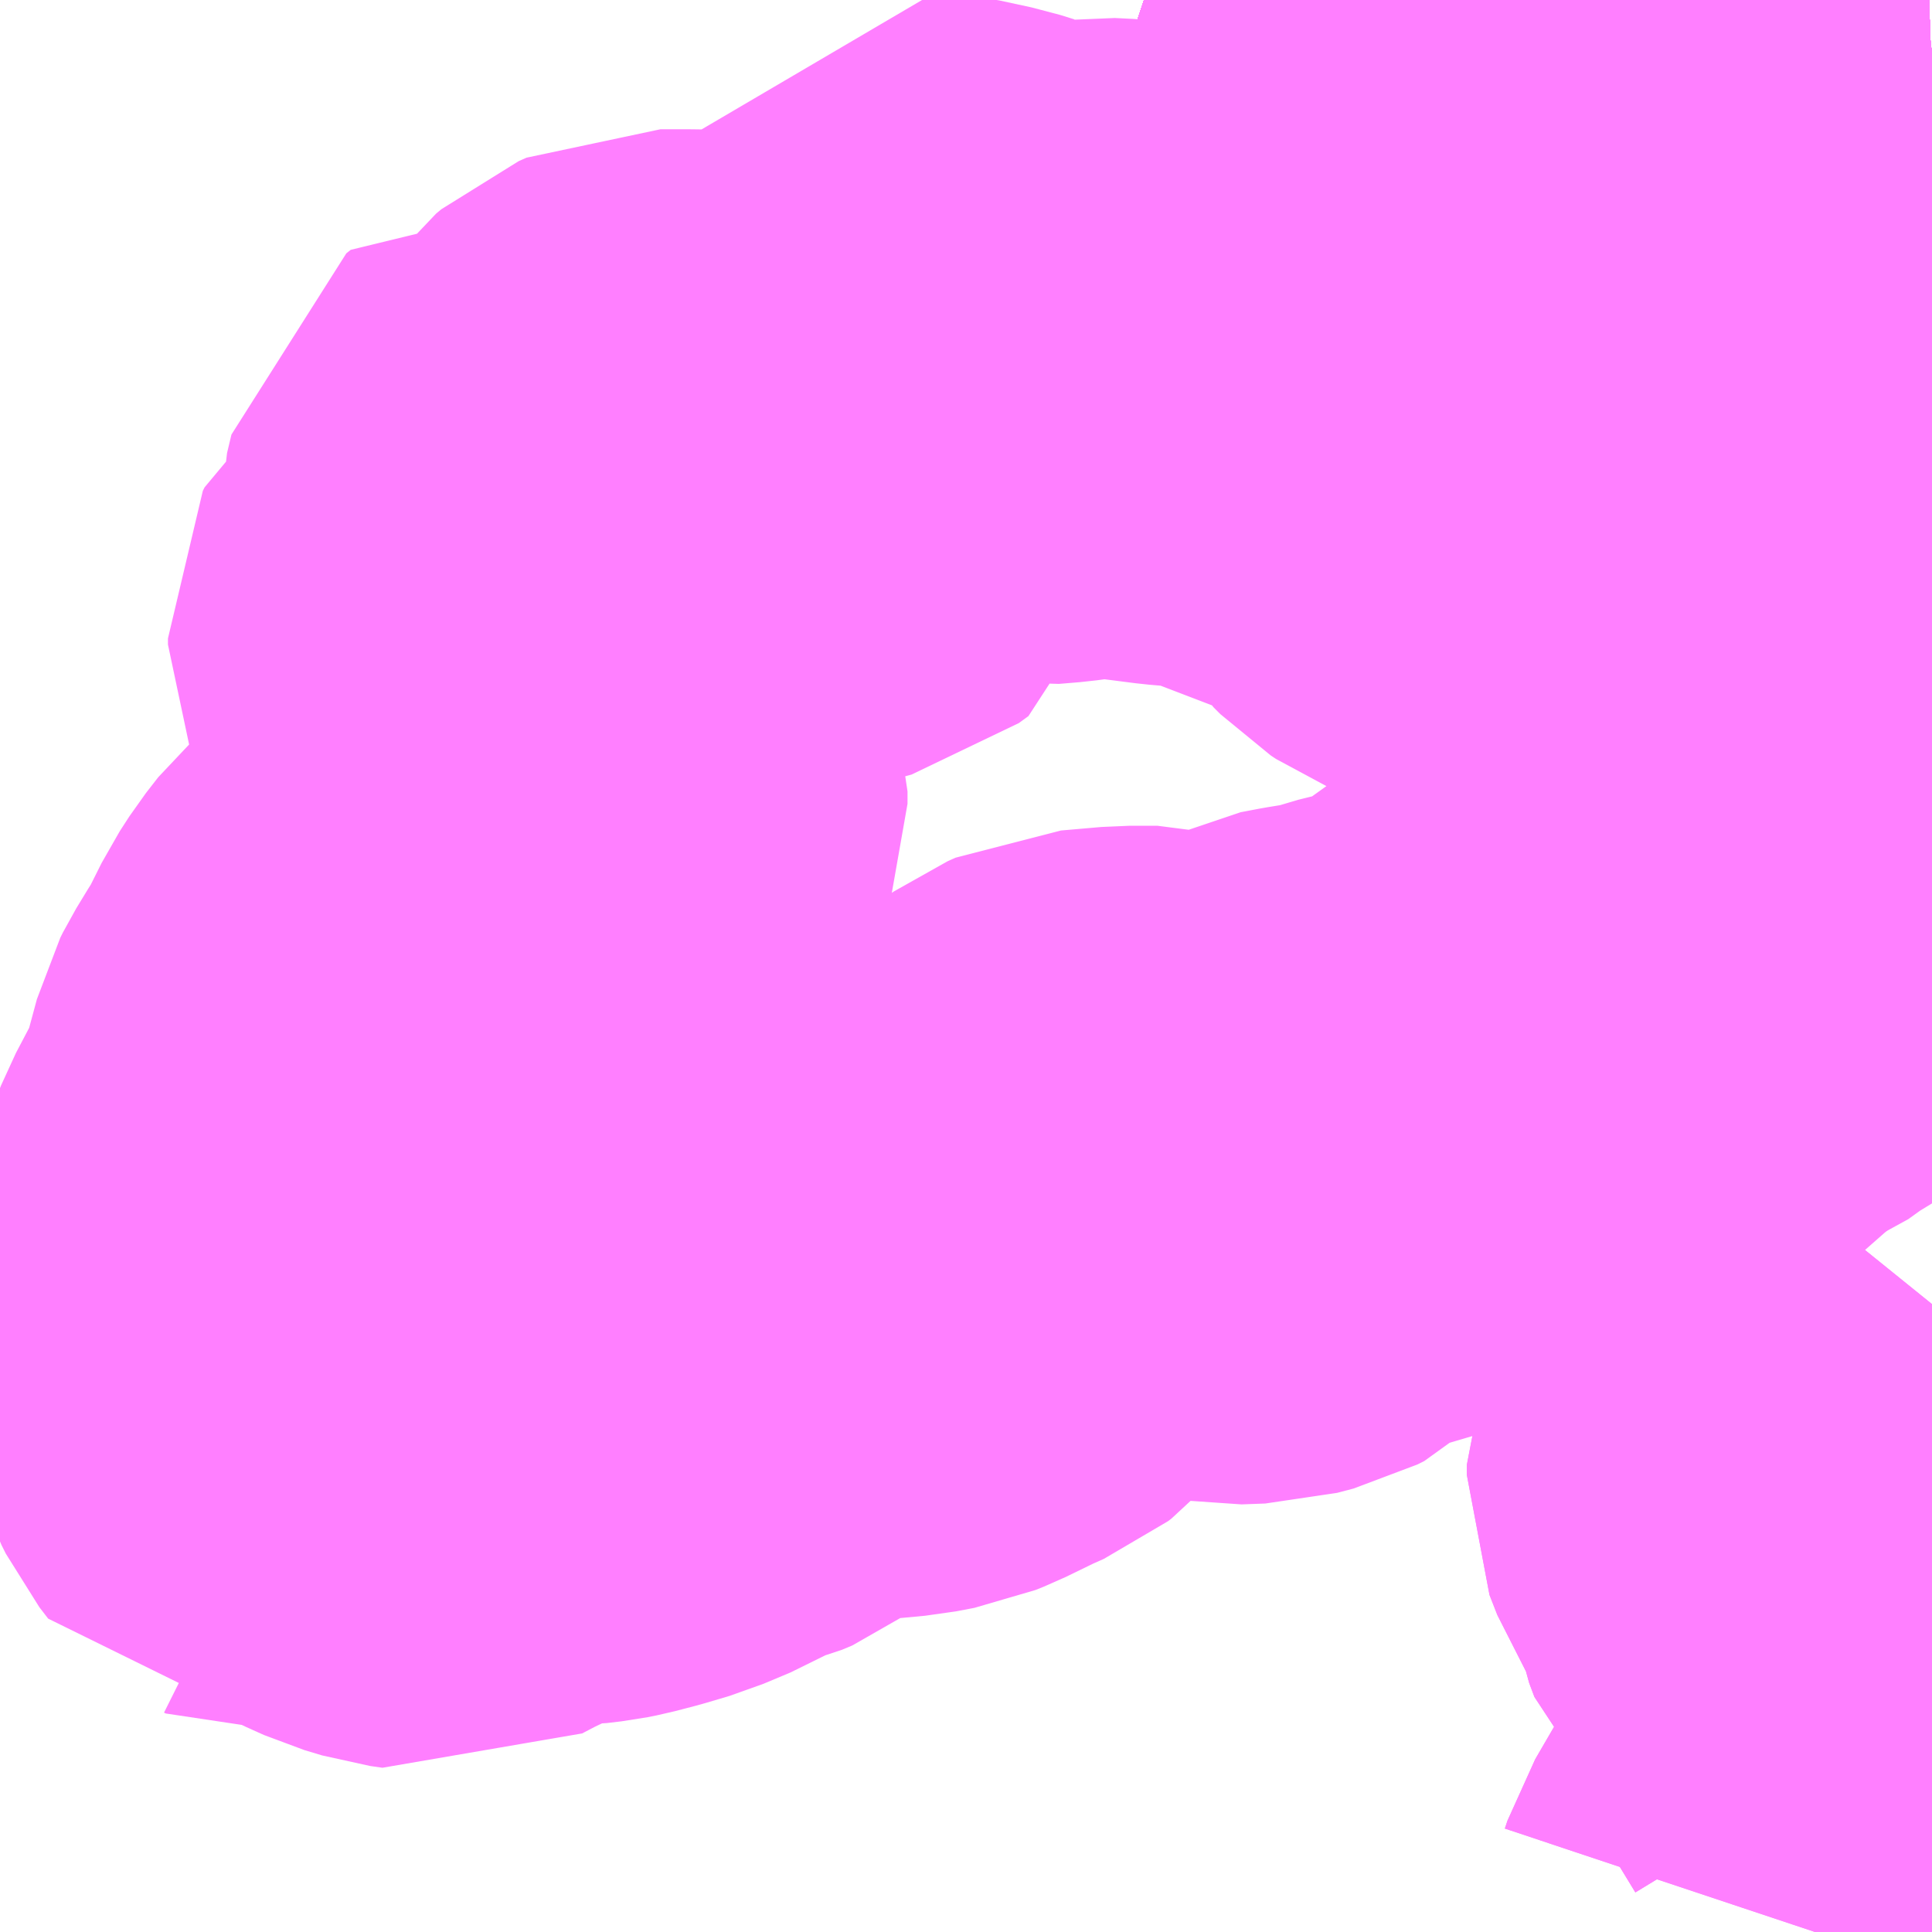 <?xml version="1.0" encoding="UTF-8"?>
<svg  xmlns="http://www.w3.org/2000/svg" xmlns:xlink="http://www.w3.org/1999/xlink" xmlns:go="http://purl.org/svgmap/profile" property="N07_001,N07_002,N07_003,N07_004,N07_005,N07_006,N07_007" viewBox="13913.086 -3561.768 2.197 2.197" go:dataArea="13913.0859375 -3561.767578125 2.197265625 2.197265625" >
<globalCoordinateSystem srsName="http://purl.org/crs/84" transform="matrix(100.0,0.0,0.0,-100.0,0.0,0.0)" />
<defs>
 <g id="p0" >
  <circle cx="0.0" cy="0.0" r="3" stroke="green" stroke-width="0.75" vector-effect="non-scaling-stroke" />
 </g>
</defs>
<g fill="none" fill-rule="evenodd" stroke="#FF00FF" stroke-width="0.75" opacity="0.5" vector-effect="non-scaling-stroke" stroke-linejoin="bevel" >
<path content="1,JRバス関東（株）,プレミアム中央ドリーム号/中央ドリーム号/プレミアムドリーム号/ドリーム号/レディースドリーム号/プレミアムレディース,9.4,12.0,12.0," xlink:title="1" d="M13915.283,-3561.675L13915.256,-3561.674L13915.213,-3561.671L13915.121,-3561.662L13915.121,-3561.662L13915.117,-3561.661L13915.068,-3561.656L13915.047,-3561.655L13915.019,-3561.654L13914.934,-3561.655L13914.878,-3561.66L13914.834,-3561.667L13914.781,-3561.681L13914.693,-3561.705L13914.657,-3561.715L13914.653,-3561.716L13914.649,-3561.717L13914.641,-3561.719L13914.55,-3561.737L13914.494,-3561.746L13914.473,-3561.749L13914.468,-3561.75L13914.439,-3561.756L13914.429,-3561.758L13914.399,-3561.764L13914.387,-3561.768"/>
<path content="1,JRバス関東（株）,中央ドリーム名古屋号,1.0,1.0,1.0," xlink:title="1" d="M13915.283,-3561.675L13915.256,-3561.674L13915.213,-3561.671L13915.121,-3561.662L13915.121,-3561.662L13915.117,-3561.661L13915.068,-3561.656L13915.047,-3561.655L13915.019,-3561.654L13914.934,-3561.655L13914.878,-3561.66L13914.834,-3561.667L13914.781,-3561.681L13914.693,-3561.705L13914.657,-3561.715L13914.653,-3561.716L13914.649,-3561.717L13914.641,-3561.719L13914.55,-3561.737L13914.494,-3561.746L13914.473,-3561.749L13914.468,-3561.75L13914.439,-3561.756L13914.429,-3561.758L13914.399,-3561.764L13914.387,-3561.768"/>
<path content="1,JRバス関東（株）,中央ライナー,2.5,2.5,2.5," xlink:title="1" d="M13915.283,-3561.675L13915.256,-3561.674L13915.213,-3561.671L13915.121,-3561.662L13915.121,-3561.662L13915.117,-3561.661L13915.068,-3561.656L13915.047,-3561.655L13915.019,-3561.654L13914.934,-3561.655L13914.878,-3561.66L13914.834,-3561.667L13914.781,-3561.681L13914.693,-3561.705L13914.657,-3561.715L13914.653,-3561.716L13914.649,-3561.717L13914.641,-3561.719L13914.55,-3561.737L13914.494,-3561.746L13914.473,-3561.749L13914.468,-3561.75L13914.439,-3561.756L13914.429,-3561.758L13914.399,-3561.764L13914.387,-3561.768"/>
<path content="1,JRバス関東（株）,新宿～諏訪駅・岡谷駅,2.0,2.0,2.0," xlink:title="1" d="M13915.283,-3561.675L13915.256,-3561.674L13915.213,-3561.671L13915.121,-3561.662L13915.121,-3561.662L13915.117,-3561.661L13915.068,-3561.656L13915.047,-3561.655L13915.019,-3561.654L13914.934,-3561.655L13914.878,-3561.66L13914.834,-3561.667L13914.781,-3561.681L13914.693,-3561.705L13914.657,-3561.715L13914.653,-3561.716L13914.649,-3561.717L13914.641,-3561.719L13914.55,-3561.737L13914.494,-3561.746L13914.473,-3561.749L13914.468,-3561.75L13914.439,-3561.756L13914.429,-3561.758L13914.399,-3561.764L13914.387,-3561.768"/>
<path content="1,JRバス関東（株）,東海道昼特急号/中央道昼特急号/青春昼特急号/プレミアム昼特急号,7.2,9.0,9.0," xlink:title="1" d="M13915.283,-3561.675L13915.256,-3561.674L13915.213,-3561.671L13915.121,-3561.662L13915.121,-3561.662L13915.117,-3561.661L13915.068,-3561.656L13915.047,-3561.655L13915.019,-3561.654L13914.934,-3561.655L13914.878,-3561.66L13914.834,-3561.667L13914.781,-3561.681L13914.693,-3561.705L13914.657,-3561.715L13914.653,-3561.716L13914.649,-3561.717L13914.641,-3561.719L13914.55,-3561.737L13914.494,-3561.746L13914.473,-3561.749L13914.468,-3561.75L13914.439,-3561.756L13914.429,-3561.758L13914.399,-3561.764L13914.387,-3561.768"/>
<path content="1,JRバス関東（株）,青春中央ドリーム号/青春中央エコドリーム号/青春ドリーム号/青春レディースドリーム号/青春エコドリーム号/超得割青春号,10.0,14.0,14.0," xlink:title="1" d="M13915.283,-3561.675L13915.256,-3561.674L13915.213,-3561.671L13915.121,-3561.662L13915.121,-3561.662L13915.117,-3561.661L13915.068,-3561.656L13915.047,-3561.655L13915.019,-3561.654L13914.934,-3561.655L13914.878,-3561.66L13914.834,-3561.667L13914.781,-3561.681L13914.693,-3561.705L13914.657,-3561.715L13914.653,-3561.716L13914.649,-3561.717L13914.641,-3561.719L13914.55,-3561.737L13914.494,-3561.746L13914.473,-3561.749L13914.468,-3561.75L13914.439,-3561.756L13914.429,-3561.758L13914.399,-3561.764L13914.387,-3561.768"/>
<path content="1,JR東海バス（株）,中央ドリームなごや号,1.0,1.0,1.0," xlink:title="1" d="M13914.387,-3561.768L13914.399,-3561.764L13914.429,-3561.758L13914.439,-3561.756L13914.468,-3561.75L13914.473,-3561.749L13914.494,-3561.746L13914.55,-3561.737L13914.649,-3561.717L13914.657,-3561.715L13914.693,-3561.705L13914.781,-3561.681L13914.834,-3561.667L13914.878,-3561.66L13914.934,-3561.655L13915.019,-3561.654L13915.068,-3561.656L13915.117,-3561.661L13915.213,-3561.671L13915.256,-3561.674L13915.283,-3561.675"/>
<path content="1,おんたけ交通（株）,木曽福島・新宿線,2.0,2.0,2.0," xlink:title="1" d="M13914.387,-3561.768L13914.399,-3561.764L13914.429,-3561.758L13914.439,-3561.756L13914.468,-3561.75L13914.473,-3561.749L13914.494,-3561.746L13914.55,-3561.737L13914.649,-3561.717L13914.657,-3561.715L13914.693,-3561.705L13914.781,-3561.681L13914.834,-3561.667L13914.878,-3561.66L13914.934,-3561.655L13915.019,-3561.654L13915.068,-3561.656L13915.117,-3561.661L13915.213,-3561.671L13915.256,-3561.674L13915.283,-3561.675"/>
<path content="1,ロウズ観光（株）,岡山・倉敷～東京,1.0,1.0,1.0," xlink:title="1" d="M13914.387,-3561.768L13914.399,-3561.764L13914.429,-3561.758L13914.439,-3561.756L13914.468,-3561.75L13914.473,-3561.749L13914.494,-3561.746L13914.55,-3561.737L13914.649,-3561.717L13914.657,-3561.715L13914.693,-3561.705L13914.781,-3561.681L13914.834,-3561.667L13914.878,-3561.66L13914.934,-3561.655L13915.019,-3561.654L13915.068,-3561.656L13915.117,-3561.661L13915.213,-3561.671L13915.256,-3561.674L13915.283,-3561.675"/>
<path content="1,三交伊勢志摩交通（株）,鳥羽・伊勢～東京・大宮,2.0,2.0,2.0," xlink:title="1" d="M13915.283,-3561.675L13915.256,-3561.674L13915.213,-3561.671L13915.117,-3561.661L13915.068,-3561.656L13915.019,-3561.654L13914.934,-3561.655L13914.878,-3561.66L13914.834,-3561.667L13914.781,-3561.681L13914.693,-3561.705L13914.657,-3561.715L13914.649,-3561.717L13914.55,-3561.737L13914.494,-3561.746L13914.473,-3561.749L13914.468,-3561.75L13914.439,-3561.756L13914.429,-3561.758L13914.399,-3561.764L13914.387,-3561.768"/>
<path content="1,三重交通（株）,鳥羽・伊勢～東京・大宮,2.0,2.0,2.0," xlink:title="1" d="M13915.283,-3561.675L13915.256,-3561.674L13915.213,-3561.671L13915.117,-3561.661L13915.068,-3561.656L13915.019,-3561.654L13914.934,-3561.655L13914.878,-3561.66L13914.834,-3561.667L13914.781,-3561.681L13914.693,-3561.705L13914.657,-3561.715L13914.649,-3561.717L13914.55,-3561.737L13914.494,-3561.746L13914.473,-3561.749L13914.468,-3561.75L13914.439,-3561.756L13914.429,-3561.758L13914.399,-3561.764L13914.387,-3561.768"/>
<path content="1,下津井電鉄（株）,岡山～東京線,1.0,1.0,1.0," xlink:title="1" d="M13914.387,-3561.768L13914.399,-3561.764L13914.429,-3561.758L13914.439,-3561.756L13914.468,-3561.75L13914.473,-3561.749L13914.494,-3561.746L13914.55,-3561.737L13914.649,-3561.717L13914.657,-3561.715L13914.693,-3561.705L13914.781,-3561.681L13914.834,-3561.667L13914.878,-3561.66L13914.934,-3561.655L13915.019,-3561.654L13915.068,-3561.656L13915.117,-3561.661L13915.213,-3561.671L13915.256,-3561.674L13915.283,-3561.675"/>
<path content="1,両備ホールディングス（株）,マスカット　倉敷～新宿線,1.0,1.0,1.0," xlink:title="1" d="M13914.387,-3561.768L13914.399,-3561.764L13914.429,-3561.758L13914.439,-3561.756L13914.468,-3561.75L13914.473,-3561.749L13914.494,-3561.746L13914.55,-3561.737L13914.649,-3561.717L13914.657,-3561.715L13914.693,-3561.705L13914.781,-3561.681L13914.834,-3561.667L13914.878,-3561.66L13914.934,-3561.655L13915.019,-3561.654L13915.068,-3561.656L13915.117,-3561.661L13915.213,-3561.671L13915.256,-3561.674L13915.283,-3561.675"/>
<path content="1,中国JRバス（株）,津和野・益田・浜田・三次～東京　いわみエクスプレス,1.0,1.0,1.0," xlink:title="1" d="M13914.387,-3561.768L13914.399,-3561.764L13914.429,-3561.758L13914.439,-3561.756L13914.468,-3561.75L13914.473,-3561.749L13914.494,-3561.746L13914.55,-3561.737L13914.649,-3561.717L13914.657,-3561.715L13914.693,-3561.705L13914.781,-3561.681L13914.834,-3561.667L13914.878,-3561.66L13914.934,-3561.655L13915.019,-3561.654L13915.068,-3561.656L13915.117,-3561.661L13915.213,-3561.671L13915.256,-3561.674L13915.283,-3561.675"/>
<path content="1,京成バス（株）,津田沼・西船橋・新浦安～富士急ハイランド・河口湖線,0.4,0.4,0.4," xlink:title="1" d="M13914.387,-3561.768L13914.399,-3561.764L13914.429,-3561.758L13914.439,-3561.756L13914.468,-3561.75L13914.473,-3561.749L13914.494,-3561.746L13914.55,-3561.737L13914.641,-3561.719L13914.649,-3561.717L13914.653,-3561.716L13914.657,-3561.715L13914.693,-3561.705L13914.781,-3561.681L13914.834,-3561.667L13914.878,-3561.66L13914.934,-3561.655L13915.019,-3561.654L13915.047,-3561.655L13915.068,-3561.656L13915.117,-3561.661L13915.121,-3561.662L13915.121,-3561.662L13915.213,-3561.671L13915.256,-3561.674L13915.283,-3561.675"/>
<path content="1,京浜急行バス（株）,001,12.0,4.0,0.0," xlink:title="1" d="M13915.022,-3560.684L13915.013,-3560.677L13915,-3560.666L13914.971,-3560.638L13914.961,-3560.63L13914.938,-3560.623L13914.9,-3560.614L13914.887,-3560.609L13914.86,-3560.598L13914.835,-3560.585L13914.835,-3560.584L13914.818,-3560.573L13914.765,-3560.535L13914.743,-3560.521L13914.721,-3560.512L13914.699,-3560.506L13914.694,-3560.504L13914.669,-3560.499L13914.625,-3560.486L13914.588,-3560.48L13914.567,-3560.476L13914.557,-3560.471L13914.549,-3560.464L13914.542,-3560.446L13914.538,-3560.442L13914.53,-3560.438L13914.511,-3560.433L13914.484,-3560.432L13914.467,-3560.435L13914.425,-3560.448L13914.402,-3560.454L13914.371,-3560.454L13914.325,-3560.45L13914.316,-3560.446L13914.303,-3560.437L13914.298,-3560.43L13914.298,-3560.41L13914.293,-3560.405L13914.266,-3560.394L13914.246,-3560.385L13914.227,-3560.375L13914.214,-3560.365L13914.193,-3560.341L13914.189,-3560.338L13914.171,-3560.33L13914.134,-3560.312L13914.124,-3560.308L13914.103,-3560.304L13914.071,-3560.301L13914.058,-3560.3L13914.022,-3560.293L13913.978,-3560.292L13913.968,-3560.29L13913.959,-3560.287L13913.955,-3560.285L13913.923,-3560.252L13913.911,-3560.243L13913.899,-3560.238L13913.875,-3560.232L13913.84,-3560.212L13913.809,-3560.199L13913.782,-3560.191L13913.759,-3560.185L13913.749,-3560.183L13913.732,-3560.181L13913.709,-3560.181L13913.682,-3560.182L13913.676,-3560.179L13913.652,-3560.167L13913.595,-3560.14L13913.574,-3560.129L13913.56,-3560.131L13913.54,-3560.137L13913.52,-3560.146L13913.492,-3560.16L13913.49,-3560.161L13913.486,-3560.161L13913.48,-3560.162L13913.471,-3560.161L13913.462,-3560.159L13913.448,-3560.156L13913.442,-3560.155L13913.44,-3560.156L13913.438,-3560.156L13913.428,-3560.169L13913.423,-3560.179L13913.418,-3560.194L13913.416,-3560.219L13913.418,-3560.225L13913.42,-3560.229L13913.43,-3560.24L13913.433,-3560.244L13913.434,-3560.249L13913.434,-3560.264L13913.432,-3560.273L13913.418,-3560.305L13913.416,-3560.309L13913.413,-3560.319L13913.419,-3560.321L13913.412,-3560.324L13913.412,-3560.329L13913.421,-3560.358L13913.436,-3560.396L13913.446,-3560.415L13913.467,-3560.455L13913.474,-3560.473L13913.48,-3560.497L13913.49,-3560.534L13913.493,-3560.54L13913.507,-3560.563L13913.515,-3560.575L13913.537,-3560.619L13913.548,-3560.636L13913.562,-3560.654L13913.578,-3560.668L13913.598,-3560.68L13913.651,-3560.704L13913.679,-3560.717L13913.689,-3560.72L13913.695,-3560.73L13913.704,-3560.745L13913.71,-3560.761L13913.717,-3560.779L13913.735,-3560.834L13913.739,-3560.843L13913.743,-3560.854L13913.743,-3560.868L13913.731,-3560.907L13913.725,-3560.919L13913.714,-3560.931L13913.694,-3560.944L13913.689,-3560.948L13913.687,-3560.953L13913.687,-3560.956L13913.652,-3561.035L13913.652,-3561.042L13913.654,-3561.046L13913.658,-3561.049L13913.67,-3561.049L13913.687,-3561.047L13913.701,-3561.048L13913.713,-3561.055L13913.72,-3561.066L13913.721,-3561.077L13913.713,-3561.098L13913.709,-3561.124L13913.709,-3561.166L13913.714,-3561.187L13913.719,-3561.191L13913.724,-3561.19L13913.729,-3561.183L13913.728,-3561.166L13913.73,-3561.16L13913.734,-3561.158L13913.738,-3561.157L13913.745,-3561.157L13913.754,-3561.16L13913.772,-3561.167L13913.784,-3561.175L13913.79,-3561.181L13913.8,-3561.192L13913.816,-3561.229L13913.822,-3561.237L13913.828,-3561.242L13913.837,-3561.246L13913.868,-3561.246L13913.942,-3561.245L13914.013,-3561.246L13914.024,-3561.249L13914.035,-3561.257L13914.038,-3561.271L13914.047,-3561.33L13914.051,-3561.339L13914.055,-3561.344L13914.068,-3561.359L13914.07,-3561.364L13914.079,-3561.384L13914.088,-3561.41L13914.133,-3561.402L13914.143,-3561.401L13914.18,-3561.393L13914.196,-3561.388L13914.21,-3561.386L13914.215,-3561.381L13914.225,-3561.377L13914.252,-3561.365L13914.259,-3561.364L13914.283,-3561.366L13914.335,-3561.373L13914.355,-3561.372L13914.367,-3561.371L13914.386,-3561.368L13914.425,-3561.363L13914.46,-3561.36L13914.494,-3561.354L13914.502,-3561.352L13914.515,-3561.348L13914.643,-3561.299L13914.698,-3561.277L13914.704,-3561.273L13914.716,-3561.255L13914.731,-3561.229L13914.739,-3561.221L13914.745,-3561.217L13914.771,-3561.206L13914.811,-3561.187L13914.843,-3561.169L13914.911,-3561.128L13914.917,-3561.126L13914.974,-3561.102L13914.98,-3561.099L13914.984,-3561.093L13914.997,-3561.065L13915.004,-3561.056L13915.009,-3561.053L13915.015,-3561.05L13915.029,-3561.046L13915.083,-3561.042L13915.102,-3561.041L13915.112,-3561.038L13915.12,-3561.035L13915.14,-3561.026L13915.145,-3561.023L13915.158,-3561.016L13915.174,-3561.005L13915.183,-3560.997L13915.186,-3560.985L13915.195,-3560.967L13915.208,-3560.935L13915.213,-3560.912L13915.213,-3560.886L13915.206,-3560.866L13915.201,-3560.857L13915.185,-3560.839L13915.177,-3560.832L13915.119,-3560.777L13915.104,-3560.764L13915.069,-3560.738L13915.051,-3560.728L13915.025,-3560.72L13915.022,-3560.717L13915.02,-3560.714L13915.014,-3560.694L13915.015,-3560.691L13915.017,-3560.689L13915.022,-3560.684"/>
<path content="1,京浜急行バス（株）,001,12.0,4.0,0.0," xlink:title="1" d="M13915.283,-3560.82L13915.283,-3560.82L13915.22,-3560.797L13915.192,-3560.787L13915.171,-3560.777L13915.147,-3560.761L13915.138,-3560.753L13915.103,-3560.729L13915.062,-3560.704L13915.037,-3560.686L13915.032,-3560.684L13915.022,-3560.684"/>
<path content="1,京浜急行バス（株）,001,12.0,4.0,0.0," xlink:title="1" d="M13915.212,-3561.565L13915.233,-3561.555L13915.246,-3561.543L13915.253,-3561.532L13915.257,-3561.52L13915.26,-3561.511L13915.262,-3561.501L13915.283,-3561.505"/>
<path content="1,京浜急行バス（株）,甲府駅・竜王～羽田空港線,2.0,2.0,2.0," xlink:title="1" d="M13915.283,-3561.675L13915.256,-3561.674L13915.213,-3561.671L13915.121,-3561.662L13915.121,-3561.662L13915.117,-3561.661L13915.068,-3561.656L13915.047,-3561.655L13915.019,-3561.654L13914.934,-3561.655L13914.878,-3561.66L13914.834,-3561.667L13914.781,-3561.681L13914.693,-3561.705L13914.657,-3561.715L13914.653,-3561.716L13914.649,-3561.717L13914.641,-3561.719L13914.55,-3561.737L13914.494,-3561.746L13914.473,-3561.749L13914.468,-3561.75L13914.439,-3561.756L13914.429,-3561.758L13914.399,-3561.764L13914.387,-3561.768"/>
<path content="1,京王バス南（株）,新宿・渋谷～大阪（阪急梅田）線,1.0,1.0,1.0," xlink:title="1" d="M13914.387,-3561.768L13914.399,-3561.764L13914.429,-3561.758L13914.439,-3561.756L13914.468,-3561.75L13914.473,-3561.749L13914.494,-3561.746L13914.55,-3561.737L13914.641,-3561.719L13914.649,-3561.717L13914.653,-3561.716L13914.657,-3561.715L13914.693,-3561.705L13914.781,-3561.681L13914.834,-3561.667L13914.878,-3561.66L13914.934,-3561.655L13915.019,-3561.654L13915.047,-3561.655L13915.068,-3561.656L13915.117,-3561.661L13915.121,-3561.662L13915.121,-3561.662L13915.213,-3561.671L13915.256,-3561.674L13915.283,-3561.675"/>
<path content="1,京王バス南（株）,新宿～伊那・飯田線,9.0,9.0,9.0," xlink:title="1" d="M13915.283,-3561.675L13915.256,-3561.674L13915.213,-3561.671L13915.121,-3561.662L13915.121,-3561.662L13915.117,-3561.661L13915.068,-3561.656L13915.047,-3561.655L13915.019,-3561.654L13914.934,-3561.655L13914.878,-3561.66L13914.834,-3561.667L13914.781,-3561.681L13914.693,-3561.705L13914.657,-3561.715L13914.653,-3561.716L13914.649,-3561.717L13914.641,-3561.719L13914.55,-3561.737L13914.494,-3561.746L13914.473,-3561.749L13914.468,-3561.75L13914.439,-3561.756L13914.429,-3561.758L13914.399,-3561.764L13914.387,-3561.768"/>
<path content="1,京王バス南（株）,新宿～名古屋線,2.0,2.0,2.0," xlink:title="1" d="M13914.387,-3561.768L13914.399,-3561.764L13914.429,-3561.758L13914.439,-3561.756L13914.468,-3561.75L13914.473,-3561.749L13914.494,-3561.746L13914.55,-3561.737L13914.641,-3561.719L13914.649,-3561.717L13914.653,-3561.716L13914.657,-3561.715L13914.693,-3561.705L13914.781,-3561.681L13914.834,-3561.667L13914.878,-3561.66L13914.934,-3561.655L13915.019,-3561.654L13915.047,-3561.655L13915.068,-3561.656L13915.117,-3561.661L13915.121,-3561.662L13915.121,-3561.662L13915.213,-3561.671L13915.256,-3561.674L13915.283,-3561.675"/>
<path content="1,京王バス南（株）,新宿～富士五湖線,10.0,10.0,10.0," xlink:title="1" d="M13915.283,-3561.675L13915.256,-3561.674L13915.213,-3561.671L13915.121,-3561.662L13915.121,-3561.662L13915.117,-3561.661L13915.068,-3561.656L13915.047,-3561.655L13915.019,-3561.654L13914.934,-3561.655L13914.878,-3561.66L13914.834,-3561.667L13914.781,-3561.681L13914.693,-3561.705L13914.657,-3561.715L13914.653,-3561.716L13914.649,-3561.717L13914.641,-3561.719L13914.55,-3561.737L13914.494,-3561.746L13914.473,-3561.749L13914.468,-3561.75L13914.439,-3561.756L13914.429,-3561.758L13914.399,-3561.764L13914.387,-3561.768"/>
<path content="1,京王バス南（株）,新宿～富士山五合目線,0.6,0.9,0.9," xlink:title="1" d="M13914.387,-3561.768L13914.399,-3561.764L13914.429,-3561.758L13914.439,-3561.756L13914.468,-3561.75L13914.473,-3561.749L13914.494,-3561.746L13914.55,-3561.737L13914.641,-3561.719L13914.649,-3561.717L13914.653,-3561.716L13914.657,-3561.715L13914.693,-3561.705L13914.781,-3561.681L13914.834,-3561.667L13914.878,-3561.66L13914.934,-3561.655L13915.019,-3561.654L13915.047,-3561.655L13915.068,-3561.656L13915.117,-3561.661L13915.121,-3561.662L13915.121,-3561.662L13915.213,-3561.671L13915.256,-3561.674L13915.283,-3561.675"/>
<path content="1,京王バス南（株）,新宿～木曽福島線,1.0,1.0,1.0," xlink:title="1" d="M13915.283,-3561.675L13915.256,-3561.674L13915.213,-3561.671L13915.121,-3561.662L13915.121,-3561.662L13915.117,-3561.661L13915.068,-3561.656L13915.047,-3561.655L13915.019,-3561.654L13914.934,-3561.655L13914.878,-3561.66L13914.834,-3561.667L13914.781,-3561.681L13914.693,-3561.705L13914.657,-3561.715L13914.653,-3561.716L13914.649,-3561.717L13914.641,-3561.719L13914.55,-3561.737L13914.494,-3561.746L13914.473,-3561.749L13914.468,-3561.75L13914.439,-3561.756L13914.429,-3561.758L13914.399,-3561.764L13914.387,-3561.768"/>
<path content="1,京王バス南（株）,新宿～松本線,11.0,11.0,11.0," xlink:title="1" d="M13915.283,-3561.675L13915.256,-3561.674L13915.213,-3561.671L13915.121,-3561.662L13915.121,-3561.662L13915.117,-3561.661L13915.068,-3561.656L13915.047,-3561.655L13915.019,-3561.654L13914.934,-3561.655L13914.878,-3561.66L13914.834,-3561.667L13914.781,-3561.681L13914.693,-3561.705L13914.657,-3561.715L13914.653,-3561.716L13914.649,-3561.717L13914.641,-3561.719L13914.55,-3561.737L13914.494,-3561.746L13914.473,-3561.749L13914.468,-3561.75L13914.439,-3561.756L13914.429,-3561.758L13914.399,-3561.764L13914.387,-3561.768"/>
<path content="1,京王バス南（株）,新宿～甲府線,9.0,9.0,9.0," xlink:title="1" d="M13915.283,-3561.675L13915.256,-3561.674L13915.213,-3561.671L13915.121,-3561.662L13915.121,-3561.662L13915.117,-3561.661L13915.068,-3561.656L13915.047,-3561.655L13915.019,-3561.654L13914.934,-3561.655L13914.878,-3561.66L13914.834,-3561.667L13914.781,-3561.681L13914.693,-3561.705L13914.657,-3561.715L13914.653,-3561.716L13914.649,-3561.717L13914.641,-3561.719L13914.55,-3561.737L13914.494,-3561.746L13914.473,-3561.749L13914.468,-3561.75L13914.439,-3561.756L13914.429,-3561.758L13914.399,-3561.764L13914.387,-3561.768"/>
<path content="1,京王バス南（株）,新宿～白馬線,2.0,2.0,2.0," xlink:title="1" d="M13915.283,-3561.675L13915.257,-3561.674L13915.213,-3561.671L13915.121,-3561.662L13915.121,-3561.662L13915.117,-3561.661L13915.069,-3561.656L13915.047,-3561.655L13915.019,-3561.654L13914.934,-3561.655L13914.879,-3561.66L13914.834,-3561.667L13914.781,-3561.682L13914.694,-3561.705L13914.657,-3561.715L13914.653,-3561.716L13914.649,-3561.717L13914.641,-3561.719L13914.55,-3561.738L13914.494,-3561.746L13914.473,-3561.749L13914.468,-3561.75L13914.439,-3561.756L13914.429,-3561.758L13914.399,-3561.764L13914.388,-3561.768"/>
<path content="1,京王バス南（株）,新宿～諏訪・岡谷・茅野線,6.0,6.0,6.0," xlink:title="1" d="M13915.283,-3561.675L13915.256,-3561.674L13915.213,-3561.671L13915.121,-3561.662L13915.121,-3561.662L13915.117,-3561.661L13915.068,-3561.656L13915.047,-3561.655L13915.019,-3561.654L13914.934,-3561.655L13914.878,-3561.66L13914.834,-3561.667L13914.781,-3561.681L13914.693,-3561.705L13914.657,-3561.715L13914.653,-3561.716L13914.649,-3561.717L13914.641,-3561.719L13914.55,-3561.737L13914.494,-3561.746L13914.473,-3561.749L13914.468,-3561.75L13914.439,-3561.756L13914.429,-3561.758L13914.399,-3561.764L13914.387,-3561.768"/>
<path content="1,京王バス南（株）,新宿～身延線,2.0,2.0,2.0," xlink:title="1" d="M13915.283,-3561.675L13915.256,-3561.674L13915.213,-3561.671L13915.121,-3561.662L13915.121,-3561.662L13915.117,-3561.661L13915.068,-3561.656L13915.047,-3561.655L13915.019,-3561.654L13914.934,-3561.655L13914.878,-3561.66L13914.834,-3561.667L13914.781,-3561.681L13914.693,-3561.705L13914.657,-3561.715L13914.653,-3561.716L13914.649,-3561.717L13914.641,-3561.719L13914.55,-3561.737L13914.494,-3561.746L13914.473,-3561.749L13914.468,-3561.75L13914.439,-3561.756L13914.429,-3561.758L13914.399,-3561.764L13914.387,-3561.768"/>
<path content="1,京王バス南（株）,新宿～飛騨高山線,3.0,3.0,3.0," xlink:title="1" d="M13915.283,-3561.675L13915.257,-3561.674L13915.213,-3561.671L13915.121,-3561.662L13915.121,-3561.662L13915.117,-3561.661L13915.069,-3561.656L13915.047,-3561.655L13915.019,-3561.654L13914.934,-3561.655L13914.879,-3561.66L13914.834,-3561.667L13914.781,-3561.682L13914.694,-3561.705L13914.657,-3561.715L13914.653,-3561.716L13914.649,-3561.717L13914.641,-3561.719L13914.55,-3561.738L13914.494,-3561.746L13914.473,-3561.749L13914.468,-3561.75L13914.439,-3561.756L13914.429,-3561.758L13914.399,-3561.764L13914.388,-3561.768"/>
<path content="1,伊予鉄道（株）,オレンジライナーえひめ　八幡浜・松山⇔東京,1.0,1.0,1.0," xlink:title="1" d="M13914.387,-3561.768L13914.399,-3561.764L13914.429,-3561.758L13914.439,-3561.756L13914.468,-3561.75L13914.473,-3561.749L13914.494,-3561.746L13914.55,-3561.737L13914.649,-3561.717L13914.657,-3561.715L13914.693,-3561.705L13914.781,-3561.681L13914.834,-3561.667L13914.878,-3561.66L13914.934,-3561.655L13915.019,-3561.654L13915.068,-3561.656L13915.117,-3561.661L13915.213,-3561.671L13915.256,-3561.674L13915.283,-3561.675"/>
<path content="1,伊那バス（株）,伊那線,16.0,16.0,16.0," xlink:title="1" d="M13914.387,-3561.768L13914.399,-3561.764L13914.429,-3561.758L13914.439,-3561.756L13914.468,-3561.75L13914.473,-3561.749L13914.494,-3561.746L13914.55,-3561.737L13914.649,-3561.717L13914.657,-3561.715L13914.693,-3561.705L13914.781,-3561.681L13914.834,-3561.667L13914.878,-3561.66L13914.934,-3561.655L13915.019,-3561.654L13915.068,-3561.656L13915.117,-3561.661L13915.213,-3561.671L13915.256,-3561.674L13915.283,-3561.675"/>
<path content="1,伊那バス（株）,横浜線,17.0,17.0,17.0," xlink:title="1" d="M13915.283,-3561.675L13915.256,-3561.674L13915.213,-3561.671L13915.117,-3561.661L13915.068,-3561.656L13915.019,-3561.654L13914.934,-3561.655L13914.878,-3561.66L13914.834,-3561.667L13914.781,-3561.681L13914.693,-3561.705L13914.657,-3561.715L13914.649,-3561.717L13914.55,-3561.737L13914.494,-3561.746L13914.473,-3561.749L13914.468,-3561.75L13914.439,-3561.756L13914.429,-3561.758L13914.399,-3561.764L13914.387,-3561.768"/>
<path content="1,伊那バス（株）,飯田線,2.0,2.0,2.0," xlink:title="1" d="M13914.387,-3561.768L13914.399,-3561.764L13914.429,-3561.758L13914.439,-3561.756L13914.468,-3561.75L13914.473,-3561.749L13914.494,-3561.746L13914.55,-3561.737L13914.649,-3561.717L13914.657,-3561.715L13914.693,-3561.705L13914.781,-3561.681L13914.834,-3561.667L13914.878,-3561.66L13914.934,-3561.655L13915.019,-3561.654L13915.068,-3561.656L13915.117,-3561.661L13915.213,-3561.671L13915.256,-3561.674L13915.283,-3561.675"/>
<path content="1,信南交通（株）,新宿線_01_on,5.5,5.5,5.5," xlink:title="1" d="M13914.387,-3561.768L13914.399,-3561.764L13914.429,-3561.758L13914.439,-3561.756L13914.468,-3561.75L13914.473,-3561.749L13914.494,-3561.746L13914.55,-3561.737L13914.649,-3561.717L13914.657,-3561.715L13914.693,-3561.705L13914.781,-3561.681L13914.834,-3561.667L13914.878,-3561.66L13914.934,-3561.655L13915.019,-3561.654L13915.068,-3561.656L13915.117,-3561.661L13915.213,-3561.671L13915.256,-3561.674L13915.283,-3561.675"/>
<path content="1,信南交通（株）,新宿線_02_on,5.5,5.5,5.5," xlink:title="1" d="M13914.387,-3561.768L13914.399,-3561.764L13914.429,-3561.758L13914.439,-3561.756L13914.468,-3561.75L13914.473,-3561.749L13914.494,-3561.746L13914.55,-3561.737L13914.649,-3561.717L13914.657,-3561.715L13914.693,-3561.705L13914.781,-3561.681L13914.834,-3561.667L13914.878,-3561.66L13914.934,-3561.655L13915.019,-3561.654L13915.068,-3561.656L13915.117,-3561.661L13915.213,-3561.671L13915.256,-3561.674L13915.283,-3561.675"/>
<path content="1,信南交通（株）,横浜線,2.0,2.0,2.0," xlink:title="1" d="M13915.283,-3561.675L13915.256,-3561.674L13915.213,-3561.671L13915.117,-3561.661L13915.068,-3561.656L13915.019,-3561.654L13914.934,-3561.655L13914.878,-3561.66L13914.834,-3561.667L13914.781,-3561.681L13914.693,-3561.705L13914.657,-3561.715L13914.649,-3561.717L13914.55,-3561.737L13914.494,-3561.746L13914.473,-3561.749L13914.468,-3561.75L13914.439,-3561.756L13914.429,-3561.758L13914.399,-3561.764L13914.387,-3561.768"/>
<path content="1,千葉交通,竜王・甲府・石和・一宮・勝沼～成田空港,3.0,3.0,3.0," xlink:title="1" d="M13915.283,-3561.675L13915.256,-3561.674L13915.213,-3561.671L13915.121,-3561.662L13915.121,-3561.662L13915.117,-3561.661L13915.068,-3561.656L13915.047,-3561.655L13915.019,-3561.654L13914.934,-3561.655L13914.878,-3561.66L13914.834,-3561.667L13914.781,-3561.681L13914.693,-3561.705L13914.657,-3561.715L13914.653,-3561.716L13914.649,-3561.717L13914.641,-3561.719L13914.55,-3561.737L13914.494,-3561.746L13914.473,-3561.749L13914.468,-3561.75L13914.439,-3561.756L13914.429,-3561.758L13914.399,-3561.764L13914.387,-3561.768"/>
<path content="1,名鉄バス（株）,名古屋～新宿,4.0,4.0,4.0," xlink:title="1" d="M13914.387,-3561.768L13914.399,-3561.764L13914.429,-3561.758L13914.439,-3561.756L13914.468,-3561.75L13914.473,-3561.749L13914.494,-3561.746L13914.55,-3561.737L13914.649,-3561.717L13914.657,-3561.715L13914.693,-3561.705L13914.781,-3561.681L13914.834,-3561.667L13914.878,-3561.66L13914.934,-3561.655L13915.019,-3561.654L13915.068,-3561.656L13915.117,-3561.661L13915.213,-3561.671L13915.256,-3561.674L13915.283,-3561.675"/>
<path content="1,国際十王交通（株）,京都・大阪線,1.0,1.0,1.0," xlink:title="1" d="M13915.283,-3561.675L13915.256,-3561.674L13915.213,-3561.671L13915.121,-3561.662L13915.121,-3561.662L13915.117,-3561.661L13915.068,-3561.656L13915.047,-3561.655L13915.019,-3561.654L13914.934,-3561.655L13914.878,-3561.66L13914.834,-3561.667L13914.781,-3561.681L13914.693,-3561.705L13914.657,-3561.715L13914.653,-3561.716L13914.649,-3561.717L13914.641,-3561.719L13914.55,-3561.737L13914.494,-3561.746L13914.473,-3561.749L13914.468,-3561.75L13914.439,-3561.756L13914.429,-3561.758L13914.399,-3561.764L13914.387,-3561.768"/>
<path content="1,富士急山梨バス（株）,河口湖～大宮・川越・所沢線,0.7,0.7,0.7," xlink:title="1" d="M13914.387,-3561.768L13914.399,-3561.764L13914.429,-3561.758L13914.439,-3561.756L13914.468,-3561.75L13914.473,-3561.749L13914.494,-3561.746L13914.55,-3561.737L13914.641,-3561.719L13914.649,-3561.717L13914.653,-3561.716L13914.657,-3561.715L13914.693,-3561.705L13914.781,-3561.681L13914.834,-3561.667L13914.878,-3561.66L13914.934,-3561.655L13915.019,-3561.654L13915.047,-3561.655L13915.068,-3561.656L13915.117,-3561.661L13915.121,-3561.662L13915.121,-3561.662L13915.213,-3561.671L13915.256,-3561.674L13915.283,-3561.675"/>
<path content="1,富士急平和観光（株）,甲府～新宿線,27.0,27.0,27.0," xlink:title="1" d="M13915.283,-3561.675L13915.256,-3561.674L13915.213,-3561.671L13915.121,-3561.662L13915.121,-3561.662L13915.117,-3561.661L13915.068,-3561.656L13915.047,-3561.655L13915.019,-3561.654L13914.934,-3561.655L13914.878,-3561.66L13914.834,-3561.667L13914.781,-3561.681L13914.693,-3561.705L13914.657,-3561.715L13914.653,-3561.716L13914.649,-3561.717L13914.641,-3561.719L13914.55,-3561.737L13914.494,-3561.746L13914.473,-3561.749L13914.468,-3561.75L13914.439,-3561.756L13914.429,-3561.758L13914.399,-3561.764L13914.387,-3561.768"/>
<path content="1,富士急行（株）,伊那・駒ヶ根～新宿線,16.0,16.0,16.0," xlink:title="1" d="M13914.387,-3561.768L13914.399,-3561.764L13914.429,-3561.758L13914.439,-3561.756L13914.468,-3561.75L13914.473,-3561.749L13914.494,-3561.746L13914.55,-3561.737L13914.641,-3561.719L13914.649,-3561.717L13914.653,-3561.716L13914.657,-3561.715L13914.693,-3561.705L13914.781,-3561.681L13914.834,-3561.667L13914.878,-3561.66L13914.934,-3561.655L13915.019,-3561.654L13915.047,-3561.655L13915.068,-3561.656L13915.117,-3561.661L13915.121,-3561.662L13915.121,-3561.662L13915.213,-3561.671L13915.256,-3561.674L13915.283,-3561.675"/>
<path content="1,富士急行（株）,富士五湖～新宿線,37.4,36.0,36.0," xlink:title="1" d="M13914.387,-3561.768L13914.399,-3561.764L13914.429,-3561.758L13914.439,-3561.756L13914.468,-3561.75L13914.473,-3561.749L13914.494,-3561.746L13914.55,-3561.737L13914.641,-3561.719L13914.649,-3561.717L13914.653,-3561.716L13914.657,-3561.715L13914.693,-3561.705L13914.781,-3561.681L13914.834,-3561.667L13914.878,-3561.66L13914.934,-3561.655L13915.019,-3561.654L13915.047,-3561.655L13915.068,-3561.656L13915.117,-3561.661L13915.121,-3561.662L13915.121,-3561.662L13915.213,-3561.671L13915.256,-3561.674L13915.283,-3561.675"/>
<path content="1,富士急行（株）,富士山五合目～新宿線,1.0,1.7,1.8," xlink:title="1" d="M13914.387,-3561.768L13914.399,-3561.764L13914.429,-3561.758L13914.439,-3561.756L13914.468,-3561.75L13914.473,-3561.749L13914.494,-3561.746L13914.55,-3561.737L13914.641,-3561.719L13914.649,-3561.717L13914.653,-3561.716L13914.657,-3561.715L13914.693,-3561.705L13914.781,-3561.681L13914.834,-3561.667L13914.878,-3561.66L13914.934,-3561.655L13915.019,-3561.654L13915.047,-3561.655L13915.068,-3561.656L13915.117,-3561.661L13915.121,-3561.662L13915.121,-3561.662L13915.213,-3561.671L13915.256,-3561.674L13915.283,-3561.675"/>
<path content="1,富士急行（株）,河口湖～大宮・川越・所沢線,0.7,0.7,0.7," xlink:title="1" d="M13914.387,-3561.768L13914.399,-3561.764L13914.429,-3561.758L13914.439,-3561.756L13914.468,-3561.75L13914.473,-3561.749L13914.494,-3561.746L13914.55,-3561.737L13914.641,-3561.719L13914.649,-3561.717L13914.653,-3561.716L13914.657,-3561.715L13914.693,-3561.705L13914.781,-3561.681L13914.834,-3561.667L13914.878,-3561.66L13914.934,-3561.655L13915.019,-3561.654L13915.047,-3561.655L13915.068,-3561.656L13915.117,-3561.661L13915.121,-3561.662L13915.121,-3561.662L13915.213,-3561.671L13915.256,-3561.674L13915.283,-3561.675"/>
<path content="1,富士急行（株）,河口湖～津田沼・西船橋・新浦安線,0.3,0.3,0.3," xlink:title="1" d="M13914.387,-3561.768L13914.399,-3561.764L13914.429,-3561.758L13914.439,-3561.756L13914.468,-3561.75L13914.473,-3561.749L13914.494,-3561.746L13914.55,-3561.737L13914.641,-3561.719L13914.649,-3561.717L13914.653,-3561.716L13914.657,-3561.715L13914.693,-3561.705L13914.781,-3561.681L13914.834,-3561.667L13914.878,-3561.66L13914.934,-3561.655L13915.019,-3561.654L13915.047,-3561.655L13915.068,-3561.656L13915.117,-3561.661L13915.121,-3561.662L13915.121,-3561.662L13915.213,-3561.671L13915.256,-3561.674L13915.283,-3561.675"/>
<path content="1,富士急行（株）,河口湖～渋川・前橋・高崎線,0.3,0.3,0.3," xlink:title="1" d="M13914.387,-3561.768L13914.399,-3561.764L13914.429,-3561.758L13914.439,-3561.756L13914.468,-3561.75L13914.473,-3561.749L13914.494,-3561.746L13914.55,-3561.737L13914.641,-3561.719L13914.649,-3561.717L13914.653,-3561.716L13914.657,-3561.715L13914.693,-3561.705L13914.781,-3561.681L13914.834,-3561.667L13914.878,-3561.66L13914.934,-3561.655L13915.019,-3561.654L13915.047,-3561.655L13915.068,-3561.656L13915.117,-3561.661L13915.121,-3561.662L13915.121,-3561.662L13915.213,-3561.671L13915.256,-3561.674L13915.283,-3561.675"/>
<path content="1,富士急行（株）,甲府～新宿線,27.0,27.0,27.0," xlink:title="1" d="M13914.387,-3561.768L13914.399,-3561.764L13914.429,-3561.758L13914.439,-3561.756L13914.468,-3561.75L13914.473,-3561.749L13914.494,-3561.746L13914.55,-3561.737L13914.641,-3561.719L13914.649,-3561.717L13914.653,-3561.716L13914.657,-3561.715L13914.693,-3561.705L13914.781,-3561.681L13914.834,-3561.667L13914.878,-3561.66L13914.934,-3561.655L13915.019,-3561.654L13915.047,-3561.655L13915.068,-3561.656L13915.117,-3561.661L13915.121,-3561.662L13915.121,-3561.662L13915.213,-3561.671L13915.256,-3561.674L13915.283,-3561.675"/>
<path content="1,富士急行（株）,諏訪・岡谷～新宿線,15.0,15.0,15.0," xlink:title="1" d="M13914.387,-3561.768L13914.399,-3561.764L13914.429,-3561.758L13914.439,-3561.756L13914.468,-3561.75L13914.473,-3561.749L13914.494,-3561.746L13914.55,-3561.737L13914.641,-3561.719L13914.649,-3561.717L13914.653,-3561.716L13914.657,-3561.715L13914.693,-3561.705L13914.781,-3561.681L13914.834,-3561.667L13914.878,-3561.66L13914.934,-3561.655L13915.019,-3561.654L13915.047,-3561.655L13915.068,-3561.656L13915.117,-3561.661L13915.121,-3561.662L13915.121,-3561.662L13915.213,-3561.671L13915.256,-3561.674L13915.283,-3561.675"/>
<path content="1,山梨交通（株）,北杜・白州～新宿線,1.0,1.0,1.0," xlink:title="1" d="M13915.283,-3561.675L13915.256,-3561.674L13915.213,-3561.671L13915.121,-3561.662L13915.121,-3561.662L13915.117,-3561.661L13915.068,-3561.656L13915.047,-3561.655L13915.019,-3561.654L13914.934,-3561.655L13914.878,-3561.66L13914.834,-3561.667L13914.781,-3561.681L13914.693,-3561.705L13914.657,-3561.715L13914.653,-3561.716L13914.649,-3561.717L13914.641,-3561.719L13914.55,-3561.737L13914.494,-3561.746L13914.473,-3561.749L13914.468,-3561.75L13914.439,-3561.756L13914.429,-3561.758L13914.399,-3561.764L13914.387,-3561.768"/>
<path content="1,山梨交通（株）,甲府～新宿線,9.0,9.0,9.0," xlink:title="1" d="M13915.283,-3561.675L13915.256,-3561.674L13915.213,-3561.671L13915.121,-3561.662L13915.121,-3561.662L13915.117,-3561.661L13915.068,-3561.656L13915.047,-3561.655L13915.019,-3561.654L13914.934,-3561.655L13914.878,-3561.66L13914.834,-3561.667L13914.781,-3561.681L13914.693,-3561.705L13914.657,-3561.715L13914.653,-3561.716L13914.649,-3561.717L13914.641,-3561.719L13914.55,-3561.737L13914.494,-3561.746L13914.473,-3561.749L13914.468,-3561.75L13914.439,-3561.756L13914.429,-3561.758L13914.399,-3561.764L13914.387,-3561.768"/>
<path content="1,山梨交通（株）,竜王・甲府～成田空港線,3.0,3.0,3.0," xlink:title="1" d="M13914.387,-3561.768L13914.399,-3561.764L13914.429,-3561.758L13914.439,-3561.756L13914.468,-3561.75L13914.473,-3561.749L13914.494,-3561.746L13914.55,-3561.737L13914.641,-3561.719L13914.649,-3561.717L13914.653,-3561.716L13914.657,-3561.715L13914.693,-3561.705L13914.781,-3561.681L13914.834,-3561.667L13914.878,-3561.66L13914.934,-3561.655L13915.019,-3561.654L13915.047,-3561.655L13915.068,-3561.656L13915.117,-3561.661L13915.121,-3561.662L13915.121,-3561.662L13915.213,-3561.671L13915.256,-3561.674L13915.283,-3561.675"/>
<path content="1,山梨交通（株）,竜王・甲府～羽田空港線,2.0,2.0,2.0," xlink:title="1" d="M13914.387,-3561.768L13914.399,-3561.764L13914.429,-3561.758L13914.439,-3561.756L13914.468,-3561.75L13914.473,-3561.749L13914.494,-3561.746L13914.55,-3561.737L13914.641,-3561.719L13914.649,-3561.717L13914.653,-3561.716L13914.657,-3561.715L13914.693,-3561.705L13914.781,-3561.681L13914.834,-3561.667L13914.878,-3561.66L13914.934,-3561.655L13915.019,-3561.654L13915.047,-3561.655L13915.068,-3561.656L13915.117,-3561.661L13915.121,-3561.662L13915.121,-3561.662L13915.213,-3561.671L13915.256,-3561.674L13915.283,-3561.675"/>
<path content="1,山梨交通（株）,諏訪・岡谷～新宿線,17.0,17.0,17.0," xlink:title="1" d="M13915.283,-3561.675L13915.256,-3561.674L13915.213,-3561.671L13915.121,-3561.662L13915.121,-3561.662L13915.117,-3561.661L13915.068,-3561.656L13915.047,-3561.655L13915.019,-3561.654L13914.934,-3561.655L13914.878,-3561.66L13914.834,-3561.667L13914.781,-3561.681L13914.693,-3561.705L13914.657,-3561.715L13914.653,-3561.716L13914.649,-3561.717L13914.641,-3561.719L13914.55,-3561.737L13914.494,-3561.746L13914.473,-3561.749L13914.468,-3561.75L13914.439,-3561.756L13914.429,-3561.758L13914.399,-3561.764L13914.387,-3561.768"/>
<path content="1,山梨交通（株）,身延・身延山～新宿線,4.0,4.0,4.0," xlink:title="1" d="M13914.387,-3561.768L13914.399,-3561.764L13914.429,-3561.758L13914.439,-3561.756L13914.468,-3561.75L13914.473,-3561.749L13914.494,-3561.746L13914.55,-3561.737L13914.641,-3561.719L13914.649,-3561.717L13914.653,-3561.716L13914.657,-3561.715L13914.693,-3561.705L13914.781,-3561.681L13914.834,-3561.667L13914.878,-3561.66L13914.934,-3561.655L13915.019,-3561.654L13915.047,-3561.655L13915.068,-3561.656L13915.117,-3561.661L13915.121,-3561.662L13915.121,-3561.662L13915.213,-3561.671L13915.256,-3561.674L13915.283,-3561.675"/>
<path content="1,山梨交通（株）,駒ヶ根～新宿,2.0,2.0,2.0," xlink:title="1" d="M13914.387,-3561.768L13914.399,-3561.764L13914.429,-3561.758L13914.439,-3561.756L13914.468,-3561.75L13914.473,-3561.749L13914.494,-3561.746L13914.55,-3561.737L13914.641,-3561.719L13914.649,-3561.717L13914.653,-3561.716L13914.657,-3561.715L13914.693,-3561.705L13914.781,-3561.681L13914.834,-3561.667L13914.878,-3561.66L13914.934,-3561.655L13915.019,-3561.654L13915.047,-3561.655L13915.068,-3561.656L13915.117,-3561.661L13915.121,-3561.662L13915.121,-3561.662L13915.213,-3561.671L13915.256,-3561.674L13915.283,-3561.675"/>
<path content="1,山陽電気鉄道（株）,レッツ号　神戸・大阪・京都～東京（立川）線,1.0,1.0,1.0," xlink:title="1" d="M13914.387,-3561.768L13914.399,-3561.764L13914.429,-3561.758L13914.439,-3561.756L13914.468,-3561.75L13914.473,-3561.749L13914.494,-3561.746L13914.55,-3561.737L13914.649,-3561.717L13914.657,-3561.715L13914.693,-3561.705L13914.781,-3561.681L13914.834,-3561.667L13914.878,-3561.66L13914.934,-3561.655L13915.019,-3561.654L13915.068,-3561.656L13915.117,-3561.661L13915.213,-3561.671L13915.256,-3561.674L13915.283,-3561.675"/>
<path content="1,岐阜バス観光（株）,高速新宿線,1.0,1.0,1.0," xlink:title="1" d="M13914.387,-3561.768L13914.399,-3561.764L13914.429,-3561.758L13914.439,-3561.756L13914.468,-3561.75L13914.473,-3561.749L13914.494,-3561.746L13914.55,-3561.737L13914.649,-3561.717L13914.657,-3561.715L13914.693,-3561.705L13914.781,-3561.681L13914.834,-3561.667L13914.878,-3561.66L13914.934,-3561.655L13915.019,-3561.654L13915.068,-3561.656L13915.117,-3561.661L13915.213,-3561.671L13915.256,-3561.674L13915.283,-3561.675"/>
<path content="1,川中島バス（株）,特急白馬～新宿線,2.0,2.0,2.0," xlink:title="1" d="M13914.387,-3561.768L13914.399,-3561.764L13914.429,-3561.758L13914.439,-3561.756L13914.468,-3561.75L13914.473,-3561.749L13914.494,-3561.746L13914.55,-3561.737L13914.649,-3561.717L13914.657,-3561.715L13914.693,-3561.705L13914.781,-3561.681L13914.834,-3561.667L13914.878,-3561.66L13914.934,-3561.655L13915.019,-3561.654L13915.068,-3561.656L13915.117,-3561.661L13915.213,-3561.671L13915.256,-3561.674L13915.283,-3561.675"/>
<path content="1,東濃鉄道（株）,中央ライナー号,1.0,1.0,1.0," xlink:title="1" d="M13914.387,-3561.768L13914.399,-3561.764L13914.429,-3561.758L13914.439,-3561.756L13914.468,-3561.75L13914.473,-3561.749L13914.494,-3561.746L13914.55,-3561.737L13914.649,-3561.717L13914.657,-3561.715L13914.693,-3561.705L13914.781,-3561.681L13914.834,-3561.667L13914.878,-3561.66L13914.934,-3561.655L13915.019,-3561.654L13915.068,-3561.656L13915.117,-3561.661L13915.213,-3561.671L13915.256,-3561.674L13915.283,-3561.675"/>
<path content="1,松本電気鉄道（株）,特急松本新宿線,11.0,11.0,11.0," xlink:title="1" d="M13914.387,-3561.768L13914.399,-3561.764L13914.429,-3561.758L13914.439,-3561.756L13914.468,-3561.75L13914.473,-3561.749L13914.494,-3561.746L13914.55,-3561.737L13914.649,-3561.717L13914.657,-3561.715L13914.693,-3561.705L13914.781,-3561.681L13914.834,-3561.667L13914.878,-3561.66L13914.934,-3561.655L13915.019,-3561.654L13915.068,-3561.656L13915.117,-3561.661L13915.213,-3561.671L13915.256,-3561.674L13915.283,-3561.675"/>
<path content="1,松本電気鉄道（株）,特急白馬新宿線,4.0,4.0,4.0," xlink:title="1" d="M13914.387,-3561.768L13914.399,-3561.764L13914.429,-3561.758L13914.439,-3561.756L13914.468,-3561.75L13914.473,-3561.749L13914.494,-3561.746L13914.55,-3561.737L13914.649,-3561.717L13914.657,-3561.715L13914.693,-3561.705L13914.781,-3561.681L13914.834,-3561.667L13914.878,-3561.66L13914.934,-3561.655L13915.019,-3561.654L13915.068,-3561.656L13915.117,-3561.661L13915.213,-3561.671L13915.256,-3561.674L13915.283,-3561.675"/>
<path content="1,津久井神奈交バス,湖23,6.0,6.0,5.0," xlink:title="1" d="M13915.283,-3561.505L13915.262,-3561.501L13915.26,-3561.511L13915.257,-3561.52L13915.253,-3561.532L13915.246,-3561.543L13915.233,-3561.555L13915.212,-3561.565"/>
<path content="1,津久井神奈交バス,篠01,1.0,1.0,1.0," xlink:title="1" d="M13915.283,-3559.781L13915.278,-3559.795L13915.271,-3559.811L13915.266,-3559.811L13915.266,-3559.798"/>
<path content="1,津久井神奈交バス,野05,11.0,8.0,8.0," xlink:title="1" d="M13915.153,-3559.57L13915.156,-3559.579L13915.181,-3559.622L13915.203,-3559.661L13915.233,-3559.724L13915.245,-3559.751L13915.249,-3559.762L13915.266,-3559.798L13915.266,-3559.811L13915.238,-3559.857L13915.235,-3559.863L13915.233,-3559.871L13915.231,-3559.882L13915.231,-3559.905L13915.224,-3559.923L13915.216,-3559.936L13915.208,-3559.945L13915.182,-3559.97L13915.176,-3559.986L13915.17,-3560.019L13915.168,-3560.026L13915.166,-3560.03L13915.152,-3560.046L13915.138,-3560.068L13915.129,-3560.091L13915.129,-3560.102L13915.133,-3560.112L13915.142,-3560.132L13915.159,-3560.149L13915.182,-3560.174L13915.238,-3560.233L13915.262,-3560.259L13915.283,-3560.285M13915.283,-3561.505L13915.262,-3561.501L13915.26,-3561.511L13915.257,-3561.52L13915.253,-3561.532L13915.246,-3561.543L13915.233,-3561.555L13915.212,-3561.565"/>
<path content="1,津久井神奈交バス,野08,8.0,8.0,8.0," xlink:title="1" d="M13915.212,-3561.565L13915.233,-3561.555L13915.246,-3561.543L13915.253,-3561.532L13915.257,-3561.52L13915.26,-3561.511L13915.262,-3561.501L13915.283,-3561.505"/>
<path content="1,津久井神奈交バス,野11,13.0,13.0,13.0," xlink:title="1" d="M13915.212,-3561.565L13915.233,-3561.555L13915.246,-3561.543L13915.253,-3561.532L13915.257,-3561.52L13915.26,-3561.511L13915.262,-3561.501L13915.283,-3561.505M13915.283,-3560.285L13915.262,-3560.259L13915.238,-3560.233L13915.182,-3560.174L13915.159,-3560.149L13915.142,-3560.132L13915.133,-3560.112L13915.129,-3560.102L13915.129,-3560.091L13915.138,-3560.068L13915.152,-3560.046L13915.166,-3560.03L13915.168,-3560.026L13915.17,-3560.019L13915.176,-3559.986L13915.182,-3559.97L13915.208,-3559.945L13915.216,-3559.936L13915.224,-3559.923L13915.231,-3559.905L13915.231,-3559.882L13915.233,-3559.871L13915.235,-3559.863L13915.238,-3559.857L13915.266,-3559.811L13915.266,-3559.798L13915.249,-3559.762L13915.245,-3559.751L13915.233,-3559.724L13915.203,-3559.661L13915.181,-3559.622L13915.156,-3559.579L13915.153,-3559.57"/>
<path content="1,濃飛乗合自動車（株）,新宿線,2.0,2.0,2.0," xlink:title="1" d="M13914.387,-3561.768L13914.399,-3561.764L13914.429,-3561.758L13914.439,-3561.756L13914.468,-3561.75L13914.473,-3561.749L13914.494,-3561.746L13914.55,-3561.737L13914.649,-3561.717L13914.657,-3561.715L13914.693,-3561.705L13914.781,-3561.681L13914.834,-3561.667L13914.878,-3561.66L13914.934,-3561.655L13915.019,-3561.654L13915.068,-3561.656L13915.117,-3561.661L13915.213,-3561.671L13915.256,-3561.674L13915.283,-3561.675"/>
<path content="1,石見交通（株）,いわみEX　東京線,1.0,1.0,1.0," xlink:title="1" d="M13914.387,-3561.768L13914.399,-3561.764L13914.429,-3561.758L13914.439,-3561.756L13914.468,-3561.75L13914.473,-3561.749L13914.494,-3561.746L13914.55,-3561.737L13914.649,-3561.717L13914.657,-3561.715L13914.693,-3561.705L13914.781,-3561.681L13914.834,-3561.667L13914.878,-3561.66L13914.934,-3561.655L13915.019,-3561.654L13915.068,-3561.656L13915.117,-3561.661L13915.213,-3561.671L13915.256,-3561.674L13915.283,-3561.675"/>
<path content="1,立川バス（株）,立川駅～京都・大阪～神戸三宮線,1.0,1.0,1.0," xlink:title="1" d="M13914.387,-3561.768L13914.399,-3561.764L13914.429,-3561.758L13914.439,-3561.756L13914.468,-3561.75L13914.473,-3561.749L13914.494,-3561.746L13914.55,-3561.737L13914.641,-3561.719L13914.649,-3561.717L13914.653,-3561.716L13914.657,-3561.715L13914.693,-3561.705L13914.781,-3561.681L13914.834,-3561.667L13914.878,-3561.66L13914.934,-3561.655L13915.019,-3561.654L13915.047,-3561.655L13915.068,-3561.656L13915.117,-3561.661L13915.121,-3561.662L13915.121,-3561.662L13915.213,-3561.671L13915.256,-3561.674L13915.283,-3561.675"/>
<path content="1,西東京バス（株）,オレンジライナー号,1.0,1.0,1.0," xlink:title="1" d="M13914.387,-3561.768L13914.399,-3561.764L13914.429,-3561.758L13914.439,-3561.756L13914.468,-3561.75L13914.473,-3561.749L13914.494,-3561.746L13914.55,-3561.737L13914.641,-3561.719L13914.649,-3561.717L13914.653,-3561.716L13914.657,-3561.715L13914.693,-3561.705L13914.781,-3561.681L13914.834,-3561.667L13914.878,-3561.66L13914.934,-3561.655L13915.019,-3561.654L13915.047,-3561.655L13915.068,-3561.656L13915.117,-3561.661L13915.121,-3561.662L13915.121,-3561.662L13915.213,-3561.671L13915.256,-3561.674L13915.283,-3561.675"/>
<path content="1,西東京バス（株）,ツインクル号,1.0,1.0,1.0," xlink:title="1" d="M13915.283,-3561.675L13915.256,-3561.674L13915.213,-3561.671L13915.121,-3561.662L13915.121,-3561.662L13915.117,-3561.661L13915.068,-3561.656L13915.047,-3561.655L13915.019,-3561.654L13914.934,-3561.655L13914.878,-3561.66L13914.834,-3561.667L13914.781,-3561.681L13914.693,-3561.705L13914.657,-3561.715L13914.653,-3561.716L13914.649,-3561.717L13914.641,-3561.719L13914.55,-3561.737L13914.494,-3561.746L13914.473,-3561.749L13914.468,-3561.75L13914.439,-3561.756L13914.429,-3561.758L13914.399,-3561.764L13914.387,-3561.768"/>
<path content="1,西武バス（株）,三都線,1.0,1.0,1.0," xlink:title="1" d="M13915.283,-3561.675L13915.256,-3561.674L13915.213,-3561.671L13915.121,-3561.662L13915.121,-3561.662L13915.117,-3561.661L13915.068,-3561.656L13915.047,-3561.655L13915.019,-3561.654L13914.934,-3561.655L13914.878,-3561.66L13914.834,-3561.667L13914.781,-3561.681L13914.693,-3561.705L13914.657,-3561.715L13914.653,-3561.716L13914.649,-3561.717L13914.641,-3561.719L13914.55,-3561.737L13914.494,-3561.746L13914.473,-3561.749L13914.468,-3561.75L13914.439,-3561.756L13914.429,-3561.758L13914.399,-3561.764L13914.387,-3561.768"/>
<path content="1,西武バス（株）,伊勢・鳥羽線,2.0,2.0,2.0," xlink:title="1" d="M13915.283,-3561.675L13915.256,-3561.674L13915.213,-3561.671L13915.121,-3561.662L13915.121,-3561.662L13915.117,-3561.661L13915.068,-3561.656L13915.047,-3561.655L13915.019,-3561.654L13914.934,-3561.655L13914.878,-3561.66L13914.834,-3561.667L13914.781,-3561.681L13914.693,-3561.705L13914.657,-3561.715L13914.653,-3561.716L13914.649,-3561.717L13914.641,-3561.719L13914.55,-3561.737L13914.494,-3561.746L13914.473,-3561.749L13914.468,-3561.75L13914.439,-3561.756L13914.429,-3561.758L13914.399,-3561.764L13914.387,-3561.768"/>
<path content="1,西武バス（株）,河口湖線,1.0,1.0,1.0," xlink:title="1" d="M13914.387,-3561.768L13914.399,-3561.764L13914.429,-3561.758L13914.439,-3561.756L13914.468,-3561.75L13914.473,-3561.749L13914.494,-3561.746L13914.55,-3561.737L13914.641,-3561.719L13914.649,-3561.717L13914.653,-3561.716L13914.657,-3561.715L13914.693,-3561.705L13914.781,-3561.681L13914.834,-3561.667L13914.878,-3561.66L13914.934,-3561.655L13915.019,-3561.654L13915.047,-3561.655L13915.068,-3561.656L13915.117,-3561.661L13915.121,-3561.662L13915.121,-3561.662L13915.213,-3561.671L13915.256,-3561.674L13915.283,-3561.675"/>
<path content="1,諏訪バス（株）,岡谷・諏訪・茅野～新宿線_01_on,17.0,17.0,17.0," xlink:title="1" d="M13914.387,-3561.768L13914.399,-3561.764L13914.429,-3561.758L13914.439,-3561.756L13914.468,-3561.75L13914.473,-3561.749L13914.494,-3561.746L13914.55,-3561.737L13914.649,-3561.717L13914.657,-3561.715L13914.693,-3561.705L13914.781,-3561.681L13914.834,-3561.667L13914.878,-3561.66L13914.934,-3561.655L13915.019,-3561.654L13915.068,-3561.656L13915.117,-3561.661L13915.213,-3561.671L13915.256,-3561.674L13915.283,-3561.675"/>
<path content="1,諏訪バス（株）,岡谷・諏訪・茅野～新宿線_02_on,17.0,17.0,17.0," xlink:title="1" d="M13914.387,-3561.768L13914.399,-3561.764L13914.429,-3561.758L13914.439,-3561.756L13914.468,-3561.75L13914.473,-3561.749L13914.494,-3561.746L13914.55,-3561.737L13914.649,-3561.717L13914.657,-3561.715L13914.693,-3561.705L13914.781,-3561.681L13914.834,-3561.667L13914.878,-3561.66L13914.934,-3561.655L13915.019,-3561.654L13915.068,-3561.656L13915.117,-3561.661L13915.213,-3561.671L13915.256,-3561.674L13915.283,-3561.675"/>
<path content="1,諏訪バス（株）,岡谷・諏訪・茅野～新宿線_03_on,17.0,17.0,17.0," xlink:title="1" d="M13914.387,-3561.768L13914.399,-3561.764L13914.429,-3561.758L13914.439,-3561.756L13914.468,-3561.75L13914.473,-3561.749L13914.494,-3561.746L13914.55,-3561.737L13914.649,-3561.717L13914.657,-3561.715L13914.693,-3561.705L13914.781,-3561.681L13914.834,-3561.667L13914.878,-3561.66L13914.934,-3561.655L13915.019,-3561.654L13915.068,-3561.656L13915.117,-3561.661L13915.213,-3561.671L13915.256,-3561.674L13915.283,-3561.675"/>
<path content="1,諏訪バス（株）,飯田～新宿線,12.0,12.0,12.0," xlink:title="1" d="M13914.387,-3561.768L13914.399,-3561.764L13914.429,-3561.758L13914.439,-3561.756L13914.468,-3561.75L13914.473,-3561.749L13914.494,-3561.746L13914.55,-3561.737L13914.649,-3561.717L13914.657,-3561.715L13914.693,-3561.705L13914.781,-3561.681L13914.834,-3561.667L13914.878,-3561.66L13914.934,-3561.655L13915.019,-3561.654L13915.068,-3561.656L13915.117,-3561.661L13915.213,-3561.671L13915.256,-3561.674L13915.283,-3561.675"/>
<path content="1,諏訪バス（株）,駒ヶ根・伊那～新宿線,11.0,11.0,11.0," xlink:title="1" d="M13914.387,-3561.768L13914.399,-3561.764L13914.429,-3561.758L13914.439,-3561.756L13914.468,-3561.75L13914.473,-3561.749L13914.494,-3561.746L13914.55,-3561.737L13914.649,-3561.717L13914.657,-3561.715L13914.693,-3561.705L13914.781,-3561.681L13914.834,-3561.667L13914.878,-3561.66L13914.934,-3561.655L13915.019,-3561.654L13915.068,-3561.656L13915.117,-3561.661L13915.213,-3561.671L13915.256,-3561.674L13915.283,-3561.675"/>
<path content="1,近鉄バス（株）,大阪・茨木⇔新宿・八王子,1.0,1.0,1.0," xlink:title="1" d="M13914.387,-3561.768L13914.399,-3561.764L13914.429,-3561.758L13914.439,-3561.756L13914.468,-3561.75L13914.473,-3561.749L13914.494,-3561.746L13914.55,-3561.737L13914.649,-3561.717L13914.657,-3561.715L13914.693,-3561.705L13914.781,-3561.681L13914.834,-3561.667L13914.878,-3561.66L13914.934,-3561.655L13915.019,-3561.654L13915.068,-3561.656L13915.117,-3561.661L13915.213,-3561.671L13915.256,-3561.674L13915.283,-3561.675"/>
<path content="1,関越交通（株）,富士急ハイランド線,999.9,999.9,999.9," xlink:title="1" d="M13914.387,-3561.768L13914.399,-3561.764L13914.429,-3561.758L13914.439,-3561.756L13914.468,-3561.75L13914.473,-3561.749L13914.494,-3561.746L13914.55,-3561.737L13914.641,-3561.719L13914.649,-3561.717L13914.653,-3561.716L13914.657,-3561.715L13914.693,-3561.705L13914.781,-3561.681L13914.834,-3561.667L13914.878,-3561.66L13914.934,-3561.655L13915.019,-3561.654L13915.047,-3561.655L13915.068,-3561.656L13915.117,-3561.661L13915.121,-3561.662L13915.121,-3561.662L13915.213,-3561.671L13915.256,-3561.674L13915.283,-3561.675"/>
<path content="1,阪急バス（株）,新宿・渋谷行,1.0,1.0,1.0," xlink:title="1" d="M13914.387,-3561.768L13914.399,-3561.764L13914.429,-3561.758L13914.439,-3561.756L13914.468,-3561.75L13914.473,-3561.749L13914.494,-3561.746L13914.55,-3561.737L13914.649,-3561.717L13914.657,-3561.715L13914.693,-3561.705L13914.781,-3561.681L13914.834,-3561.667L13914.878,-3561.66L13914.934,-3561.655L13915.019,-3561.654L13915.068,-3561.656L13915.117,-3561.661L13915.213,-3561.671L13915.256,-3561.674L13915.283,-3561.675"/>
</g>
</svg>
